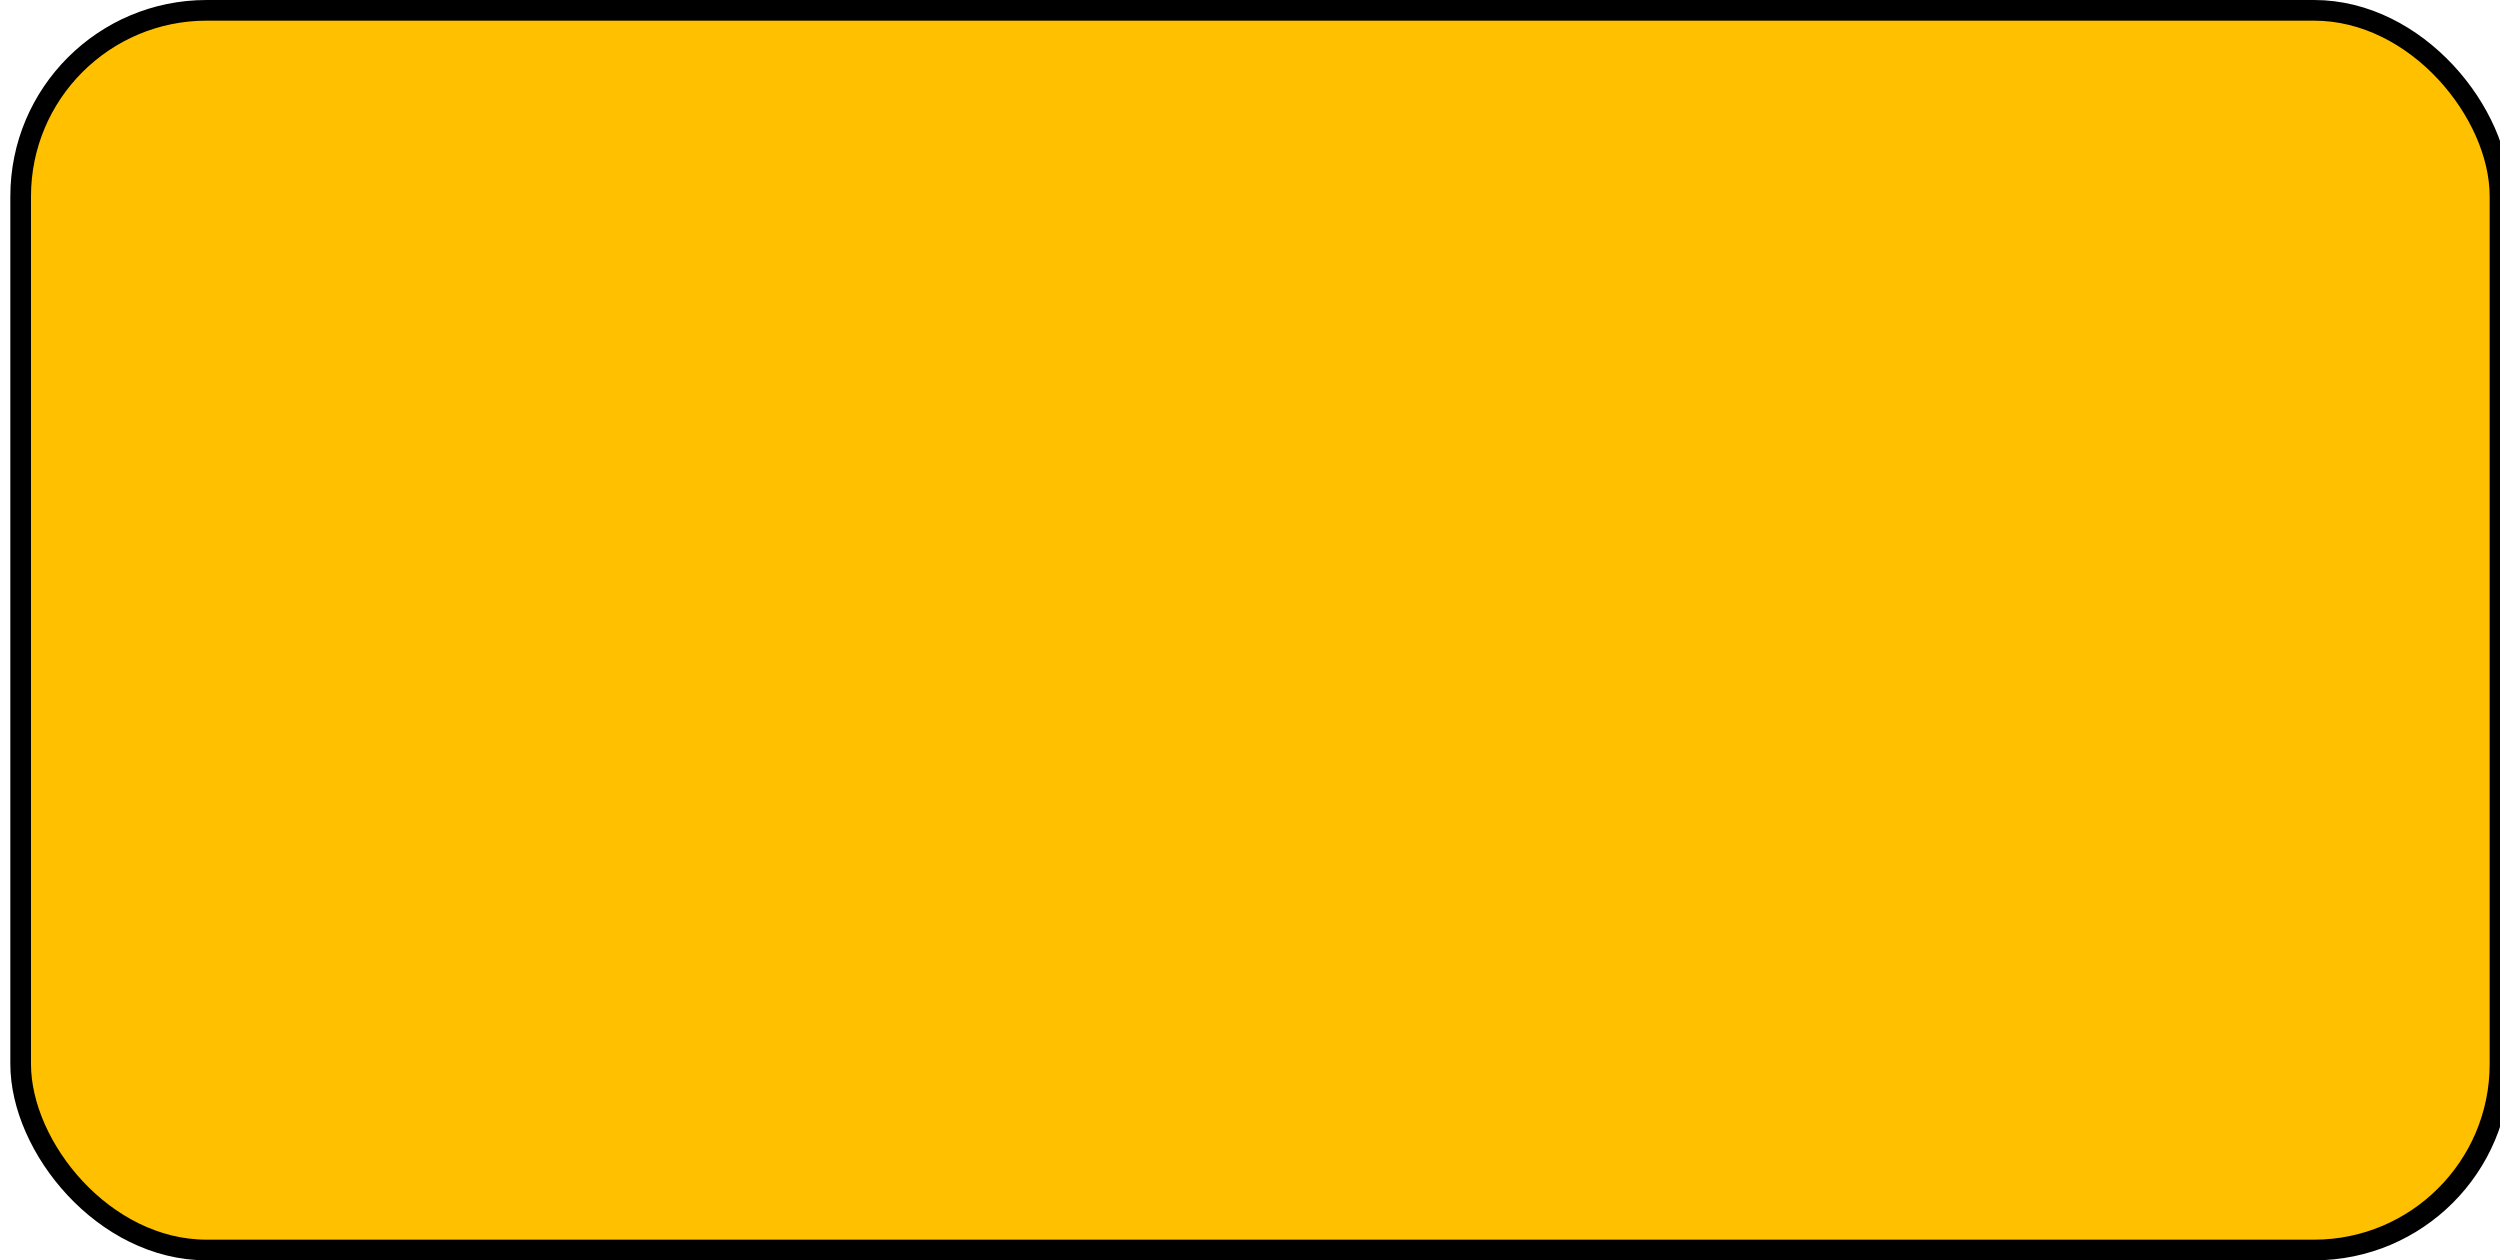<svg xmlns="http://www.w3.org/2000/svg" xmlns:xlink="http://www.w3.org/1999/xlink" version="1.1" width="121px" height="61px" viewBox="-0.5 -0.5 121 61" content="&lt;mxfile&gt;&lt;diagram id=&quot;YIfpji-UfNn1j5n2qz7Z&quot; name=&quot;Page-1&quot;&gt;jZIxb4MwEIV/jdcKuDRK1tAkXToxdHbhgq0aDjlOgP76Aj4HUFSpLODv3dmPdxaQVt3ZykZ9UIFGJFHRCXgTSZLALh5eI+k9iePt3pPS6oLZDDL9gwwjpjdd4HVV6IiM080a5lTXmLsVk9ZSuy67kFmf2sgSn0CWS/NMP3XhlKeb7W4hvKMuFR8NELHzL5l/l5ZuNR8oErhMj5crGTbj+quSBbULBEcBqSVy/qvqUjRjuiE333f6Q334s1i7/zRswHfcpblhsDwZc31IY/odHBtiAYdWaYdZI/NRbYcLMDDlKsPyhWqXce+01sakZMhOe8HplEZDVnB4Nsre72gddgvExs9IFTrbDyVB3e9fXn1T/5iDX7fz1OIQtVoMbMtM8kUpH5vPWQ0fHFdYzmOZtMXth+Mv&lt;/diagram&gt;&lt;/mxfile&gt;" style="background-color: rgb(255, 255, 255);"><defs/><g><rect x="0.5" y="0" width="120" height="60" rx="9" ry="9" fill="#ffc000" stroke="rgb(0, 0, 0)" pointer-events="all"/></g></svg>